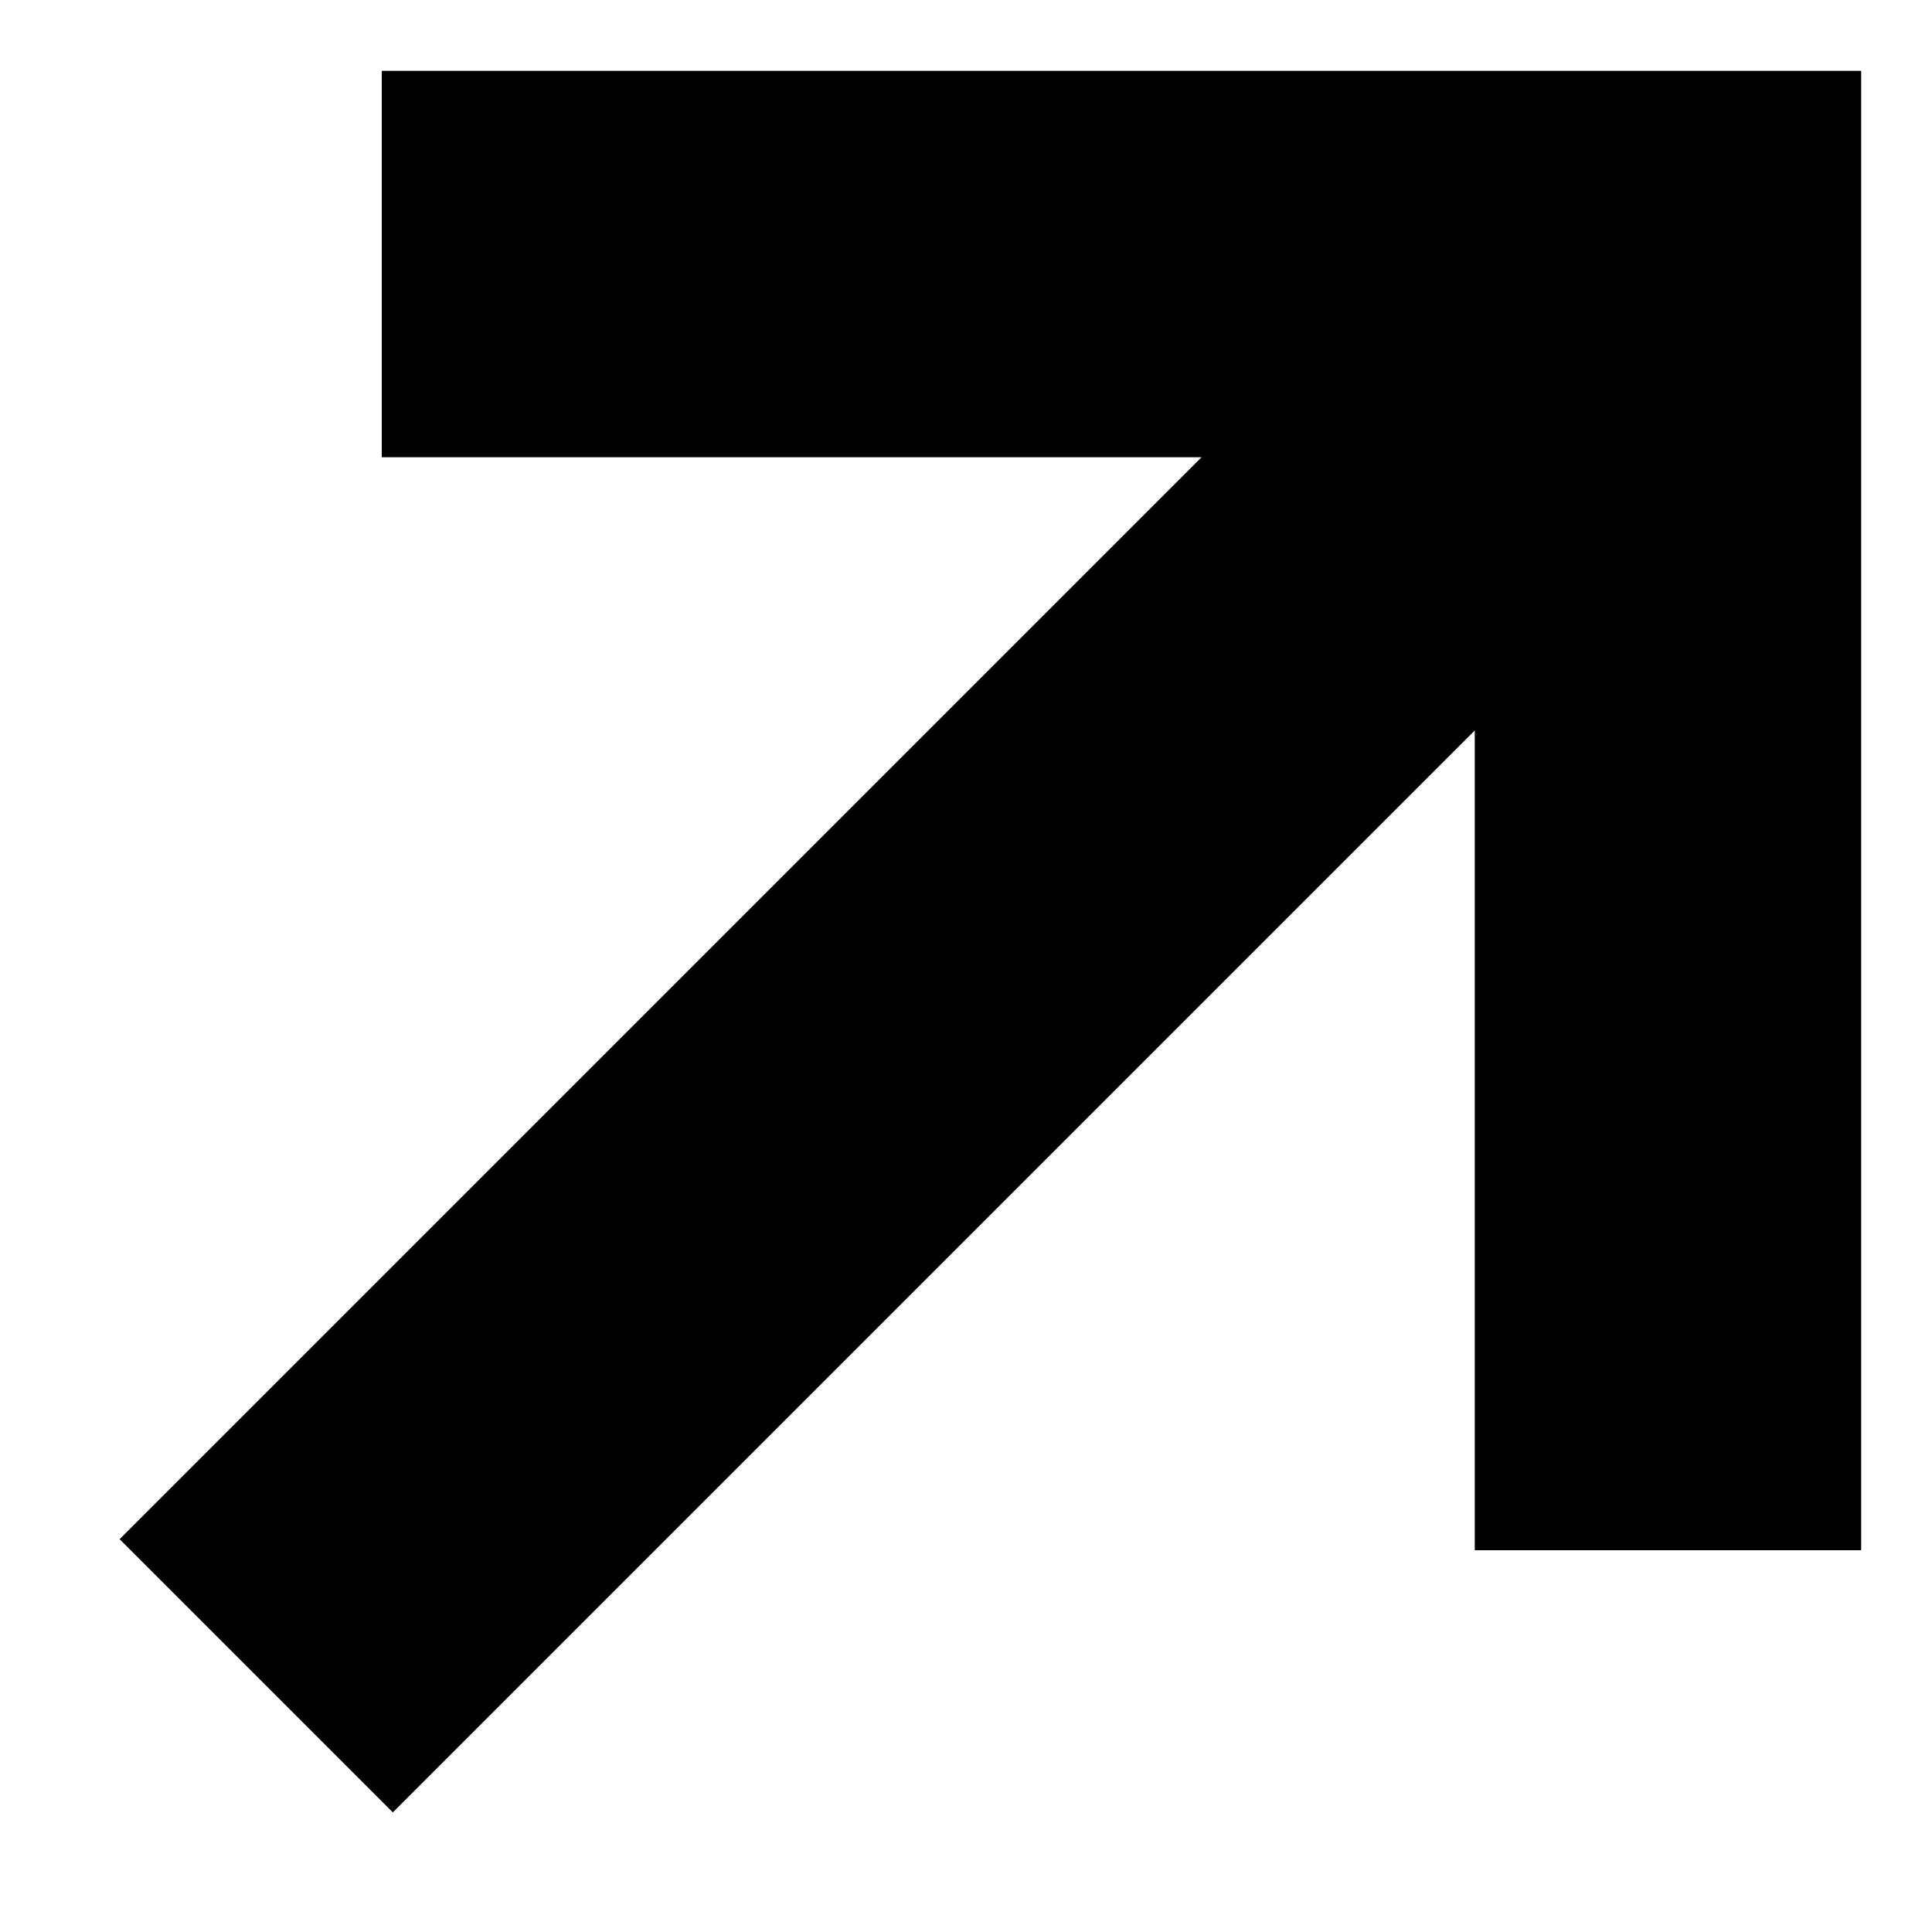 <svg width="15" height="15" viewBox="0 0 15 15" fill="none" xmlns="http://www.w3.org/2000/svg">
<path d="M3.05 11.95L12.243 2.757M4.464 2.05H12.95V10.536" stroke="#000000" stroke-width="3" stroke-miterlimit="16" stroke-linecap="square"/>
</svg>
